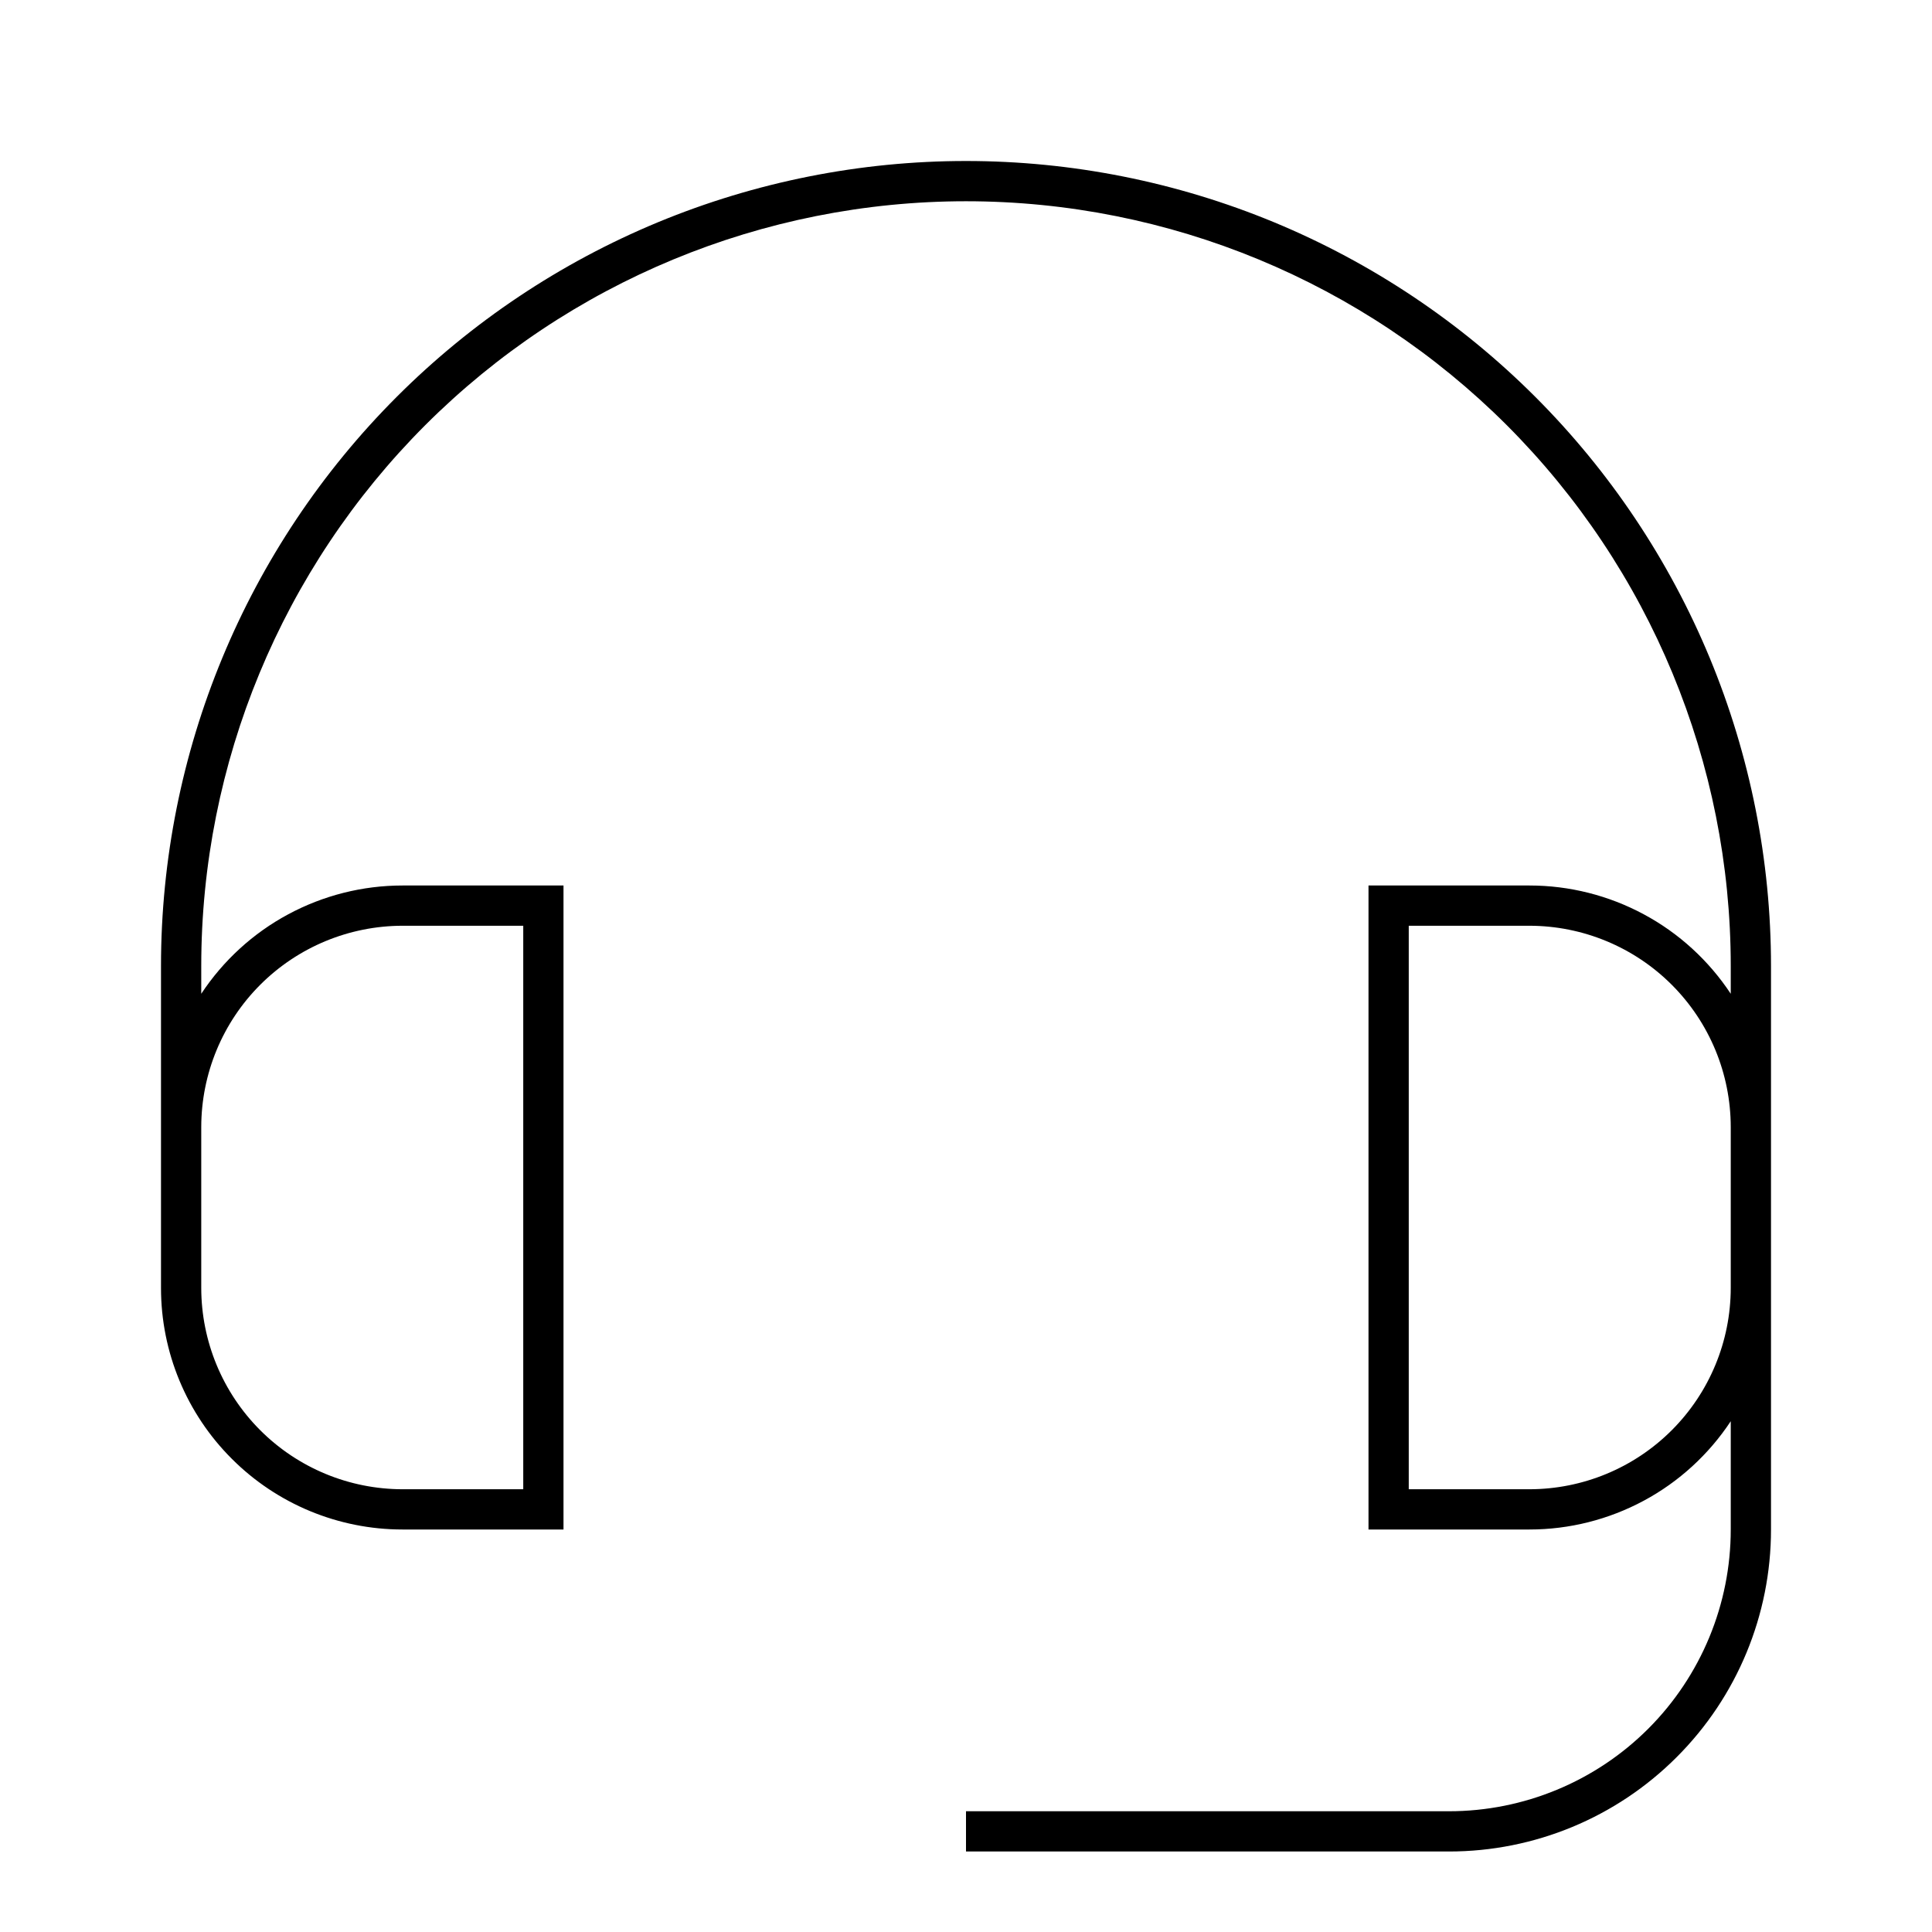 <svg width="24" height="24" viewBox="0 0 24 24" fill="none" xmlns="http://www.w3.org/2000/svg">
<path d="M12 2C10.687 2 9.386 2.259 8.173 2.761C6.96 3.264 5.858 4 4.929 4.929C3.054 6.804 2 9.348 2 12V16C2 16.796 2.316 17.559 2.879 18.121C3.441 18.684 4.204 19 5 19H7V11H5C4.505 11 4.017 11.123 3.58 11.358C3.144 11.592 2.773 11.932 2.5 12.345V12C2.5 9.48 3.501 7.064 5.282 5.282C7.064 3.501 9.48 2.5 12 2.5C14.52 2.5 16.936 3.501 18.718 5.282C20.499 7.064 21.5 9.48 21.5 12V12.345C21.227 11.932 20.856 11.592 20.42 11.358C19.983 11.123 19.495 11 19 11H17V19H19C19.495 19 19.983 18.877 20.42 18.642C20.856 18.408 21.227 18.068 21.5 17.655V19C21.5 19.928 21.131 20.819 20.475 21.475C19.819 22.131 18.928 22.5 18 22.5H12V23H18C19.061 23 20.078 22.579 20.828 21.828C21.579 21.078 22 20.061 22 19V12C22 10.687 21.741 9.386 21.239 8.173C20.736 6.96 20 5.858 19.071 4.929C18.142 4 17.04 3.264 15.827 2.761C14.614 2.259 13.313 2 12 2ZM5 11.5H6.5V18.5H5C4.337 18.499 3.702 18.236 3.233 17.767C2.764 17.298 2.501 16.663 2.5 16V14C2.501 13.337 2.764 12.702 3.233 12.233C3.702 11.764 4.337 11.501 5 11.5ZM21.5 16C21.499 16.663 21.236 17.298 20.767 17.767C20.298 18.236 19.663 18.499 19 18.5H17.5V11.5H19C19.663 11.501 20.298 11.764 20.767 12.233C21.236 12.702 21.499 13.337 21.5 14V16Z" fill="black"/>
</svg>
